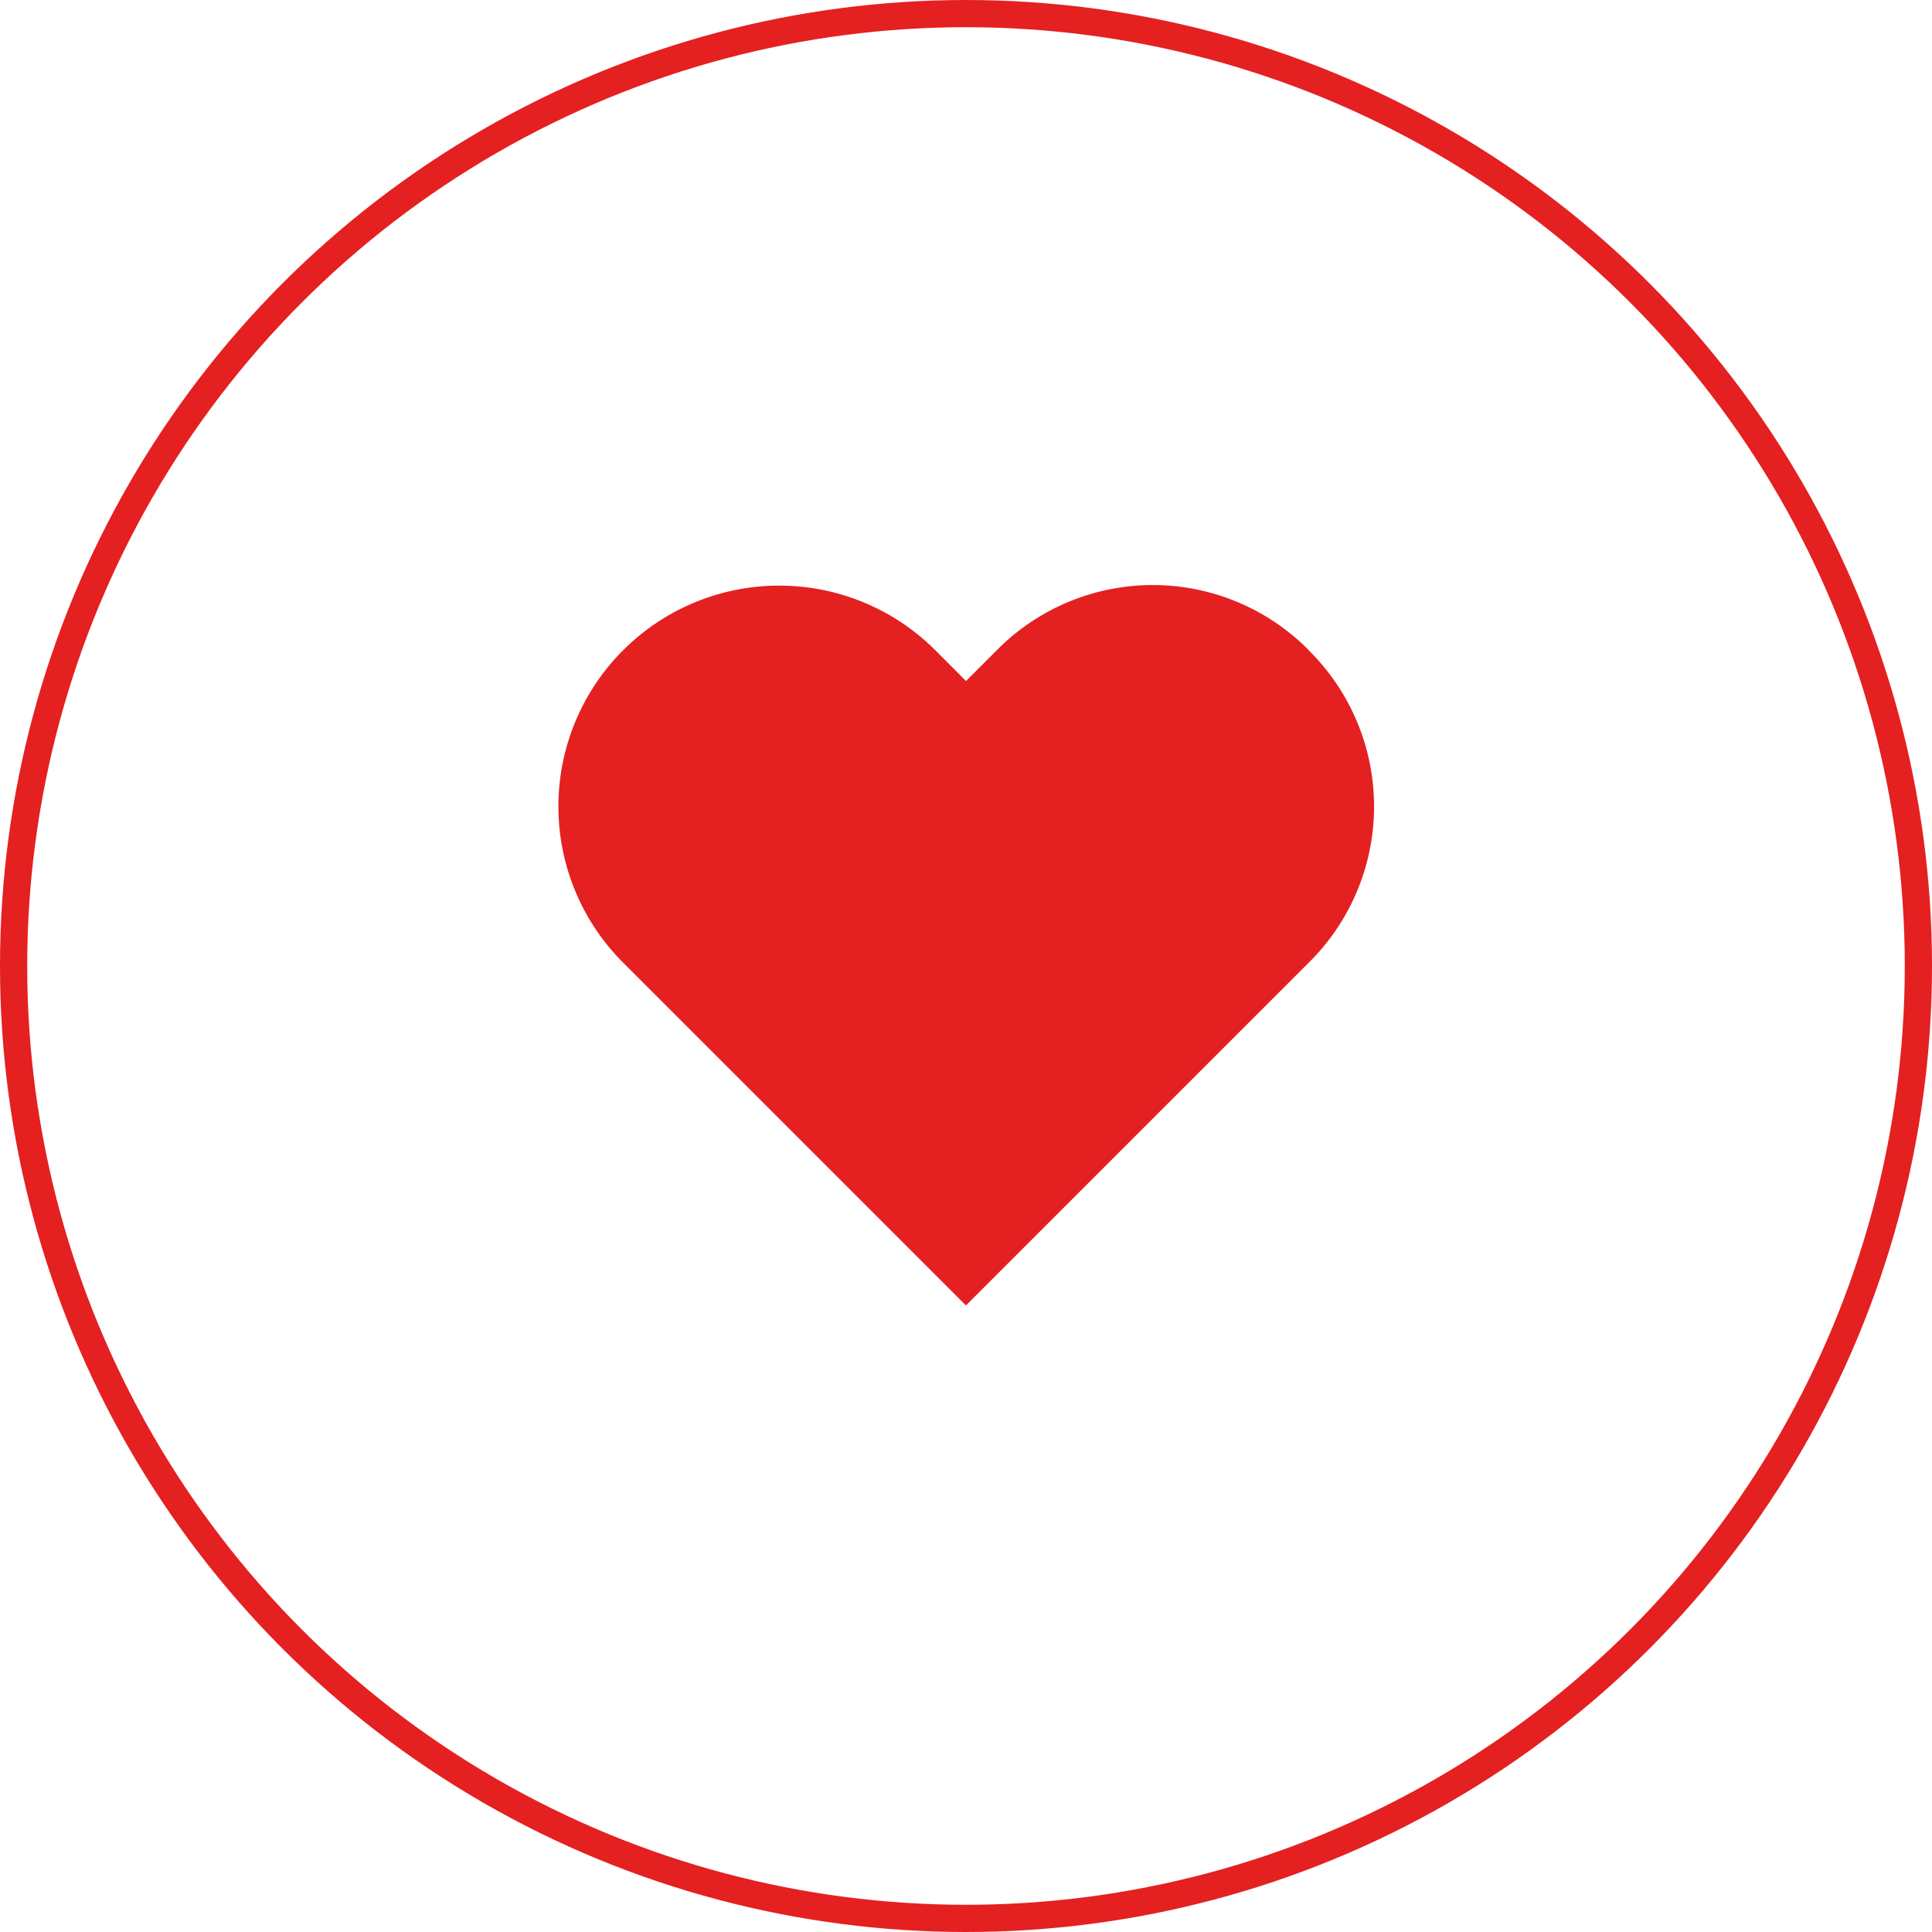 <svg xmlns="http://www.w3.org/2000/svg" width="71" height="71" viewBox="0 0 71 71">
  <g id="Group_5" data-name="Group 5" transform="translate(-270 -671)">
    <g id="Ellipse_4" data-name="Ellipse 4" transform="translate(270 671)" fill="rgba(255,255,255,0)" stroke="#e42021" stroke-width="1">
      <circle cx="35.5" cy="35.5" r="35.5" stroke="none"/>
      <circle cx="35.5" cy="35.5" r="35" fill="none"/>
    </g>
    <path id="Heart" d="M27.627,2.423a8.061,8.061,0,0,0-11.473,0L15.025,3.552,13.9,2.423A8.113,8.113,0,0,0,2.423,13.9l12.6,12.6,12.6-12.6a8.061,8.061,0,0,0,0-11.473" transform="translate(290.475 692.475)" fill="#e42021" fill-rule="evenodd"/>
    <rect id="Rectangle_1450" data-name="Rectangle 1450" width="30" height="30" transform="translate(290.5 691.5)" fill="none"/>
  </g>
</svg>
